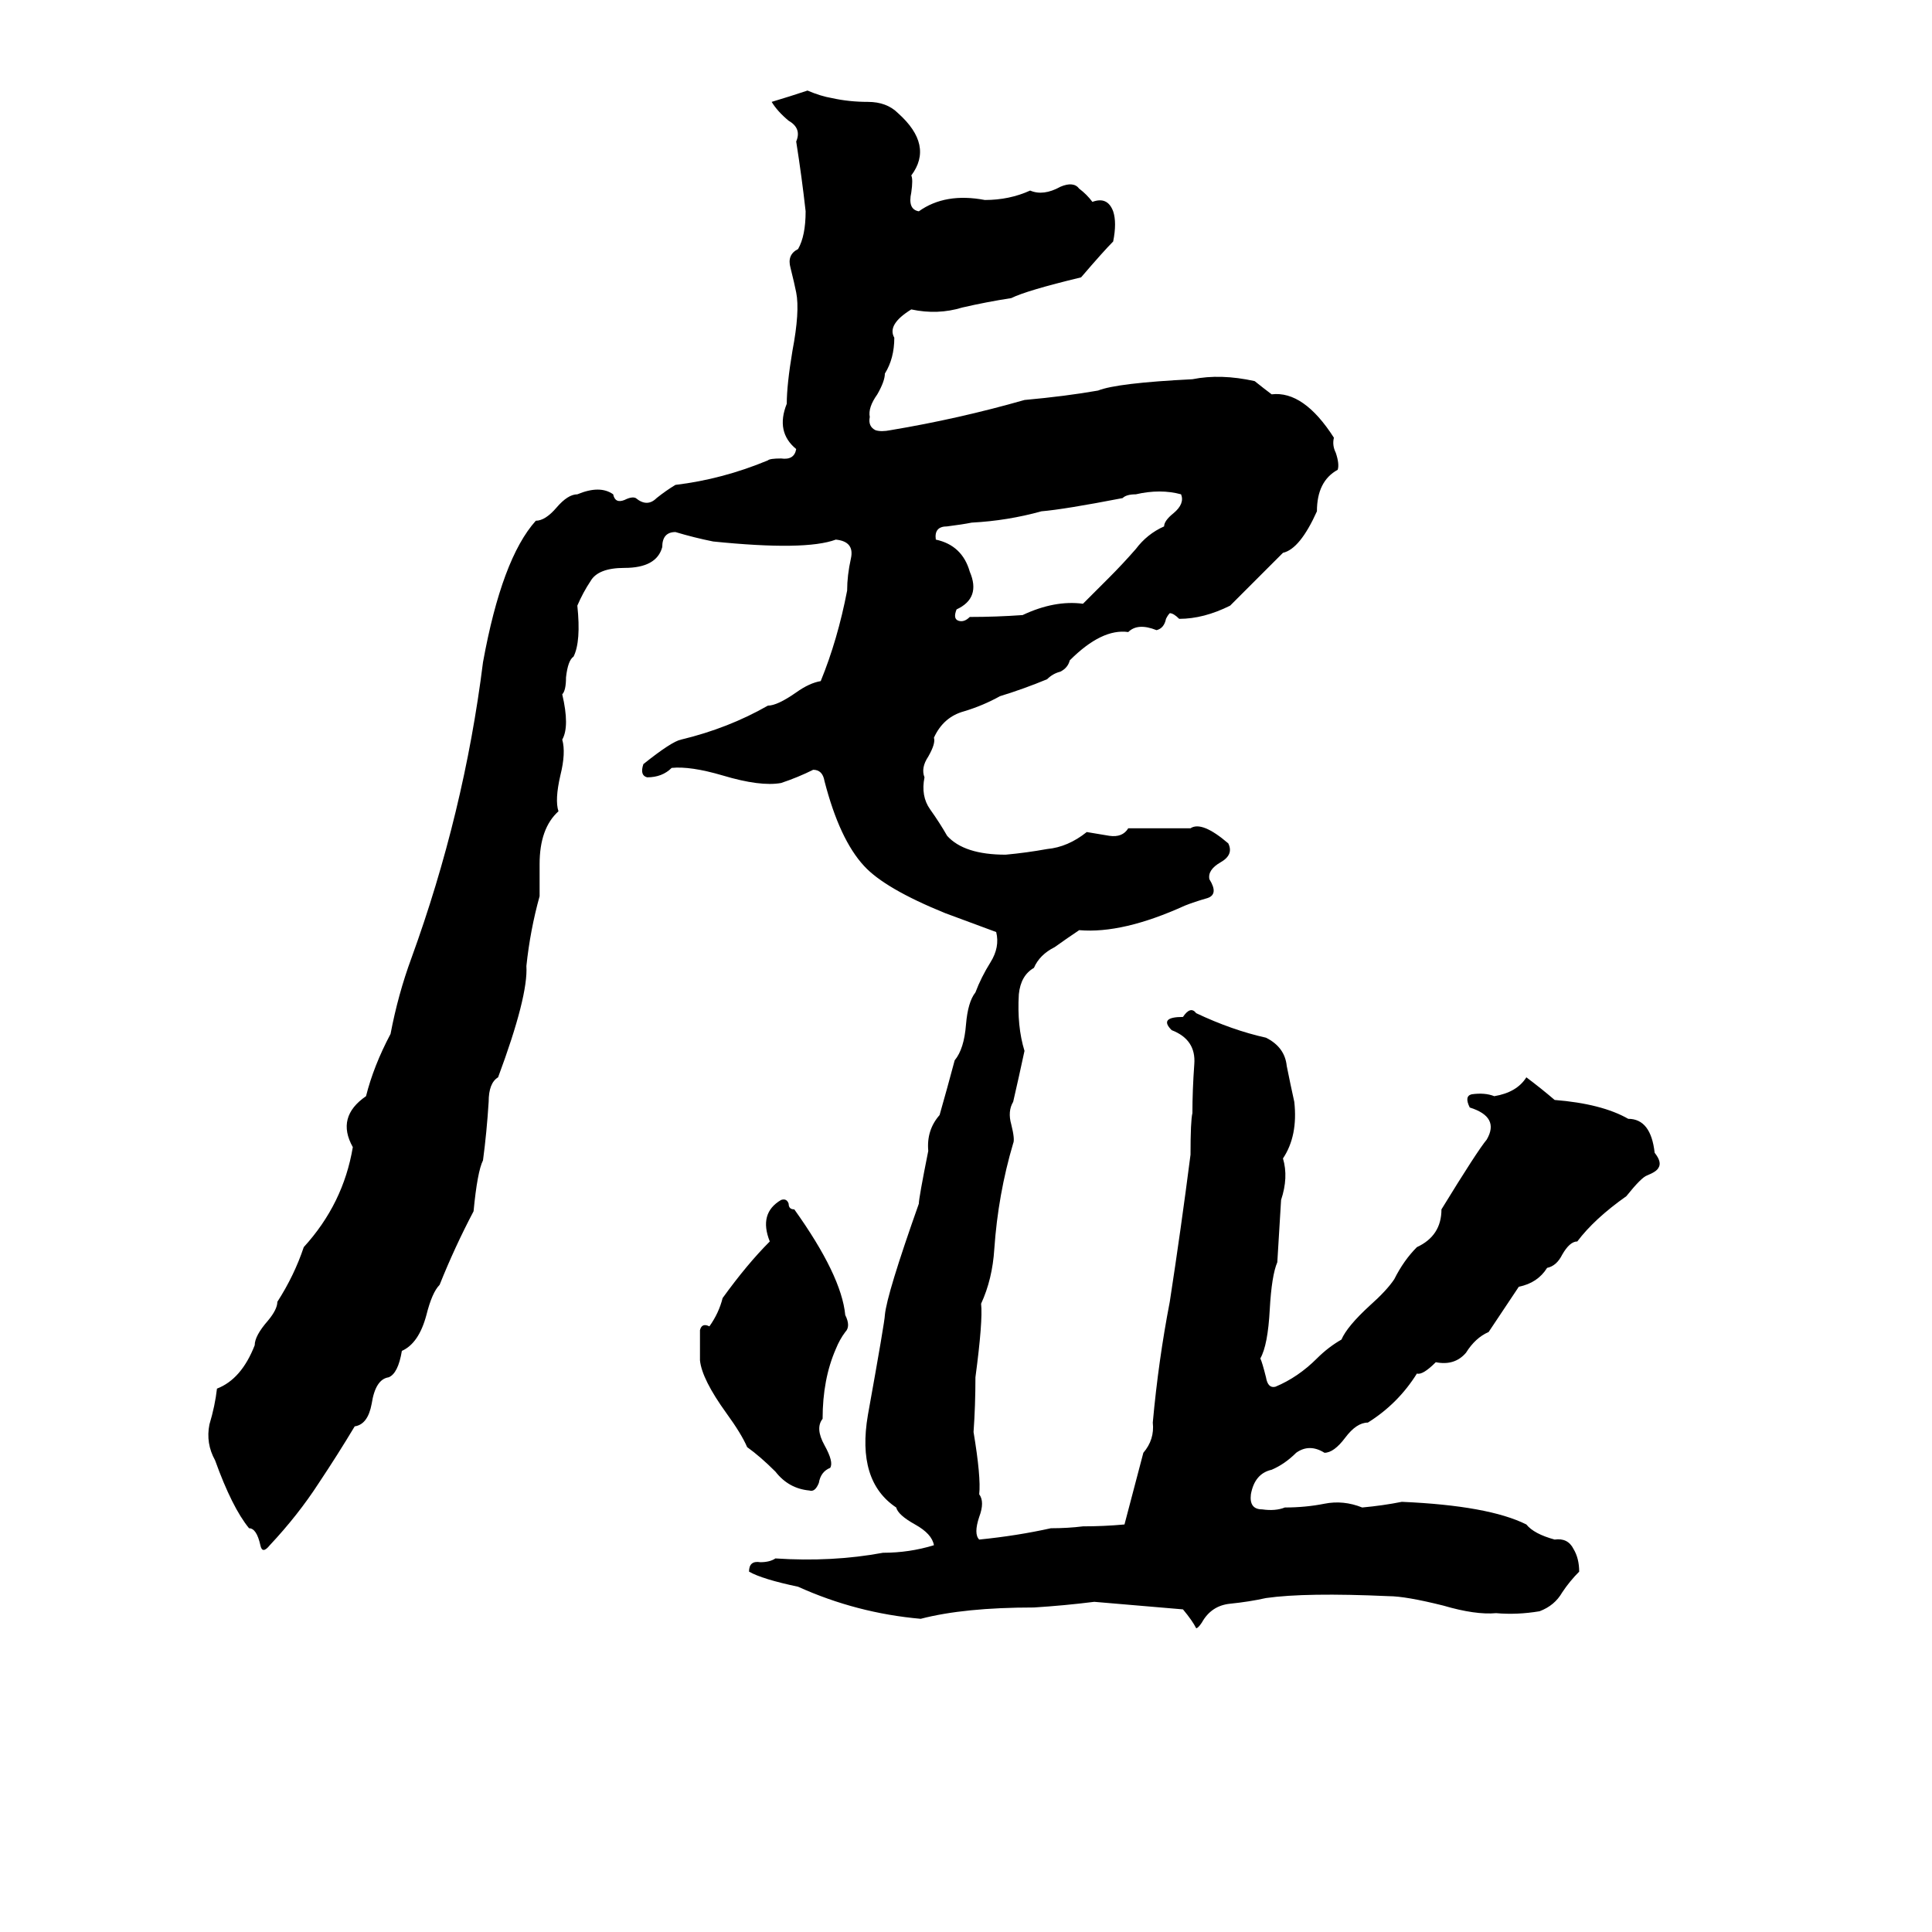 <svg xmlns="http://www.w3.org/2000/svg" viewBox="0 -800 1024 1024">
	<path fill="#000000" d="M428 -752Q435 -749 441 -748Q450 -746 460 -746Q470 -746 476 -740Q495 -723 483 -707Q484 -705 483 -698Q481 -689 487 -688Q501 -698 522 -694Q535 -694 546 -699Q553 -696 562 -701Q569 -704 572 -700Q576 -697 579 -693Q587 -696 590 -688Q592 -682 590 -672Q585 -667 573 -653Q544 -646 536 -642Q523 -640 510 -637Q497 -633 483 -636Q470 -628 474 -621Q474 -610 469 -602Q469 -598 465 -591Q460 -584 461 -579Q460 -574 464 -572Q467 -571 472 -572Q508 -578 543 -588Q565 -590 582 -593Q592 -597 632 -599Q647 -602 665 -598Q670 -594 674 -591Q691 -593 707 -568Q706 -564 708 -560Q710 -554 709 -551Q698 -545 698 -529Q689 -509 680 -507L652 -479Q638 -472 625 -472Q622 -475 620 -475Q619 -474 618 -472Q617 -467 613 -466Q603 -470 598 -465Q584 -467 567 -450Q566 -446 562 -444Q558 -443 555 -440Q543 -435 530 -431Q521 -426 511 -423Q500 -420 495 -409Q496 -406 492 -399Q488 -393 490 -388Q488 -378 493 -371Q498 -364 502 -357Q511 -347 533 -347Q544 -348 555 -350Q566 -351 576 -359Q582 -358 588 -357Q595 -356 598 -361Q615 -361 631 -361Q637 -365 651 -353Q654 -347 647 -343Q640 -339 641 -334Q646 -326 640 -324Q633 -322 628 -320Q595 -305 572 -307Q566 -303 559 -298Q551 -294 548 -287Q541 -283 540 -273Q539 -256 543 -243Q540 -229 537 -216Q534 -211 536 -204Q538 -196 537 -194Q529 -167 527 -138Q526 -122 520 -109Q521 -100 517 -70Q517 -55 516 -41Q520 -17 519 -8Q522 -4 519 4Q516 13 519 16Q539 14 557 10Q566 10 574 9Q585 9 596 8Q601 -11 606 -30Q612 -37 611 -46Q614 -79 620 -110Q626 -149 631 -188Q631 -206 632 -210Q632 -222 633 -236Q634 -249 621 -254Q614 -261 627 -261Q631 -267 634 -263Q653 -254 671 -250Q681 -245 682 -235Q684 -225 686 -216Q688 -198 680 -186Q683 -176 679 -164Q678 -147 677 -131Q674 -124 673 -106Q672 -87 668 -80Q669 -78 671 -70Q672 -64 676 -65Q688 -70 698 -80Q704 -86 711 -90Q714 -97 726 -108Q735 -116 739 -122Q744 -132 751 -139Q764 -145 764 -159Q783 -190 788 -196Q795 -208 779 -213Q776 -219 780 -220Q787 -221 792 -219Q804 -221 809 -229Q817 -223 824 -217Q849 -215 863 -207Q875 -207 877 -189Q881 -184 879 -181Q878 -179 873 -177Q870 -176 862 -166Q845 -154 836 -142Q832 -142 828 -135Q825 -129 820 -128Q815 -120 805 -118Q803 -115 801 -112L793 -100Q791 -97 789 -94Q782 -91 777 -83Q771 -76 761 -78Q754 -71 751 -72Q741 -56 725 -46Q719 -46 713 -38Q707 -30 702 -30Q694 -35 687 -30Q681 -24 674 -21Q665 -19 663 -8Q662 0 669 0Q676 1 681 -1Q692 -1 702 -3Q712 -5 722 -1Q733 -2 743 -4Q789 -2 809 8Q813 13 824 16Q831 15 834 21Q837 26 837 33Q832 38 828 44Q824 51 816 54Q804 56 793 55Q782 56 765 51Q745 46 736 46Q692 44 671 47Q662 49 652 50Q642 51 637 60Q635 63 634 63Q632 59 627 53Q604 51 580 49Q564 51 548 52Q511 52 488 58Q454 55 423 41Q404 37 397 33Q397 27 403 28Q408 28 411 26Q441 28 468 23Q482 23 495 19Q494 13 485 8Q476 3 475 -1Q454 -15 460 -50Q469 -100 469 -103Q470 -114 487 -162Q487 -165 492 -190Q491 -201 498 -209Q502 -223 506 -238Q511 -244 512 -257Q513 -269 517 -274Q520 -282 525 -290Q530 -298 528 -306L501 -316Q469 -329 458 -341Q445 -355 437 -386Q436 -392 431 -392Q423 -388 414 -385Q403 -383 383 -389Q366 -394 356 -393Q351 -388 343 -388Q339 -389 341 -395Q356 -407 361 -408Q386 -414 407 -426Q412 -426 422 -433Q429 -438 435 -439Q444 -461 449 -487Q449 -495 451 -504Q453 -513 443 -514Q427 -508 378 -513Q368 -515 358 -518Q351 -518 351 -510Q348 -499 331 -499Q317 -499 313 -492Q309 -486 306 -479Q308 -460 304 -452Q301 -450 300 -441Q300 -434 298 -432Q302 -415 298 -408Q300 -401 297 -389Q294 -376 296 -370Q286 -361 286 -342Q286 -333 286 -325Q281 -307 279 -288Q280 -272 264 -229Q259 -226 259 -216Q258 -200 256 -185Q253 -179 251 -158Q241 -139 233 -119Q229 -115 226 -103Q222 -88 213 -84Q211 -72 206 -70Q199 -69 197 -56Q195 -45 188 -44Q179 -29 169 -14Q158 3 143 19Q139 24 138 19Q136 10 132 10Q123 -1 114 -26Q109 -35 111 -45Q114 -55 115 -64Q128 -69 135 -87Q135 -92 142 -100Q147 -106 147 -110Q156 -124 161 -139Q182 -162 187 -192Q178 -208 194 -219Q198 -235 207 -252Q211 -273 218 -292Q246 -369 256 -449Q266 -504 284 -524Q289 -524 295 -531Q301 -538 306 -538Q318 -543 325 -538Q326 -533 331 -535Q335 -537 337 -536Q343 -531 348 -536Q353 -540 358 -543Q383 -546 407 -556Q408 -557 414 -557Q421 -556 422 -562Q411 -571 417 -586Q417 -596 420 -614Q424 -635 422 -645Q421 -650 419 -658Q417 -665 423 -668Q427 -675 427 -688Q425 -706 422 -725Q425 -732 418 -736Q412 -741 409 -746Q419 -749 428 -752ZM602 -538Q597 -538 595 -536Q564 -530 552 -529Q534 -524 515 -523Q510 -522 502 -521Q495 -521 496 -514Q510 -511 514 -497Q520 -483 507 -477Q505 -472 508 -471Q511 -470 514 -473Q528 -473 542 -474Q559 -482 574 -480Q581 -487 588 -494Q595 -501 602 -509Q608 -517 617 -521Q617 -524 622 -528Q628 -533 626 -538Q615 -541 602 -538ZM414 -164Q417 -165 418 -162Q418 -159 421 -159Q446 -124 448 -103Q451 -97 448 -94Q445 -90 443 -85Q436 -69 436 -48Q432 -43 437 -34Q442 -25 440 -22Q435 -20 434 -14Q432 -9 429 -10Q418 -11 411 -20Q403 -28 396 -33Q393 -40 385 -51Q372 -69 371 -79Q371 -86 371 -95Q372 -99 376 -97Q381 -104 383 -112Q396 -130 408 -142Q402 -157 414 -164Z"/>
</svg>